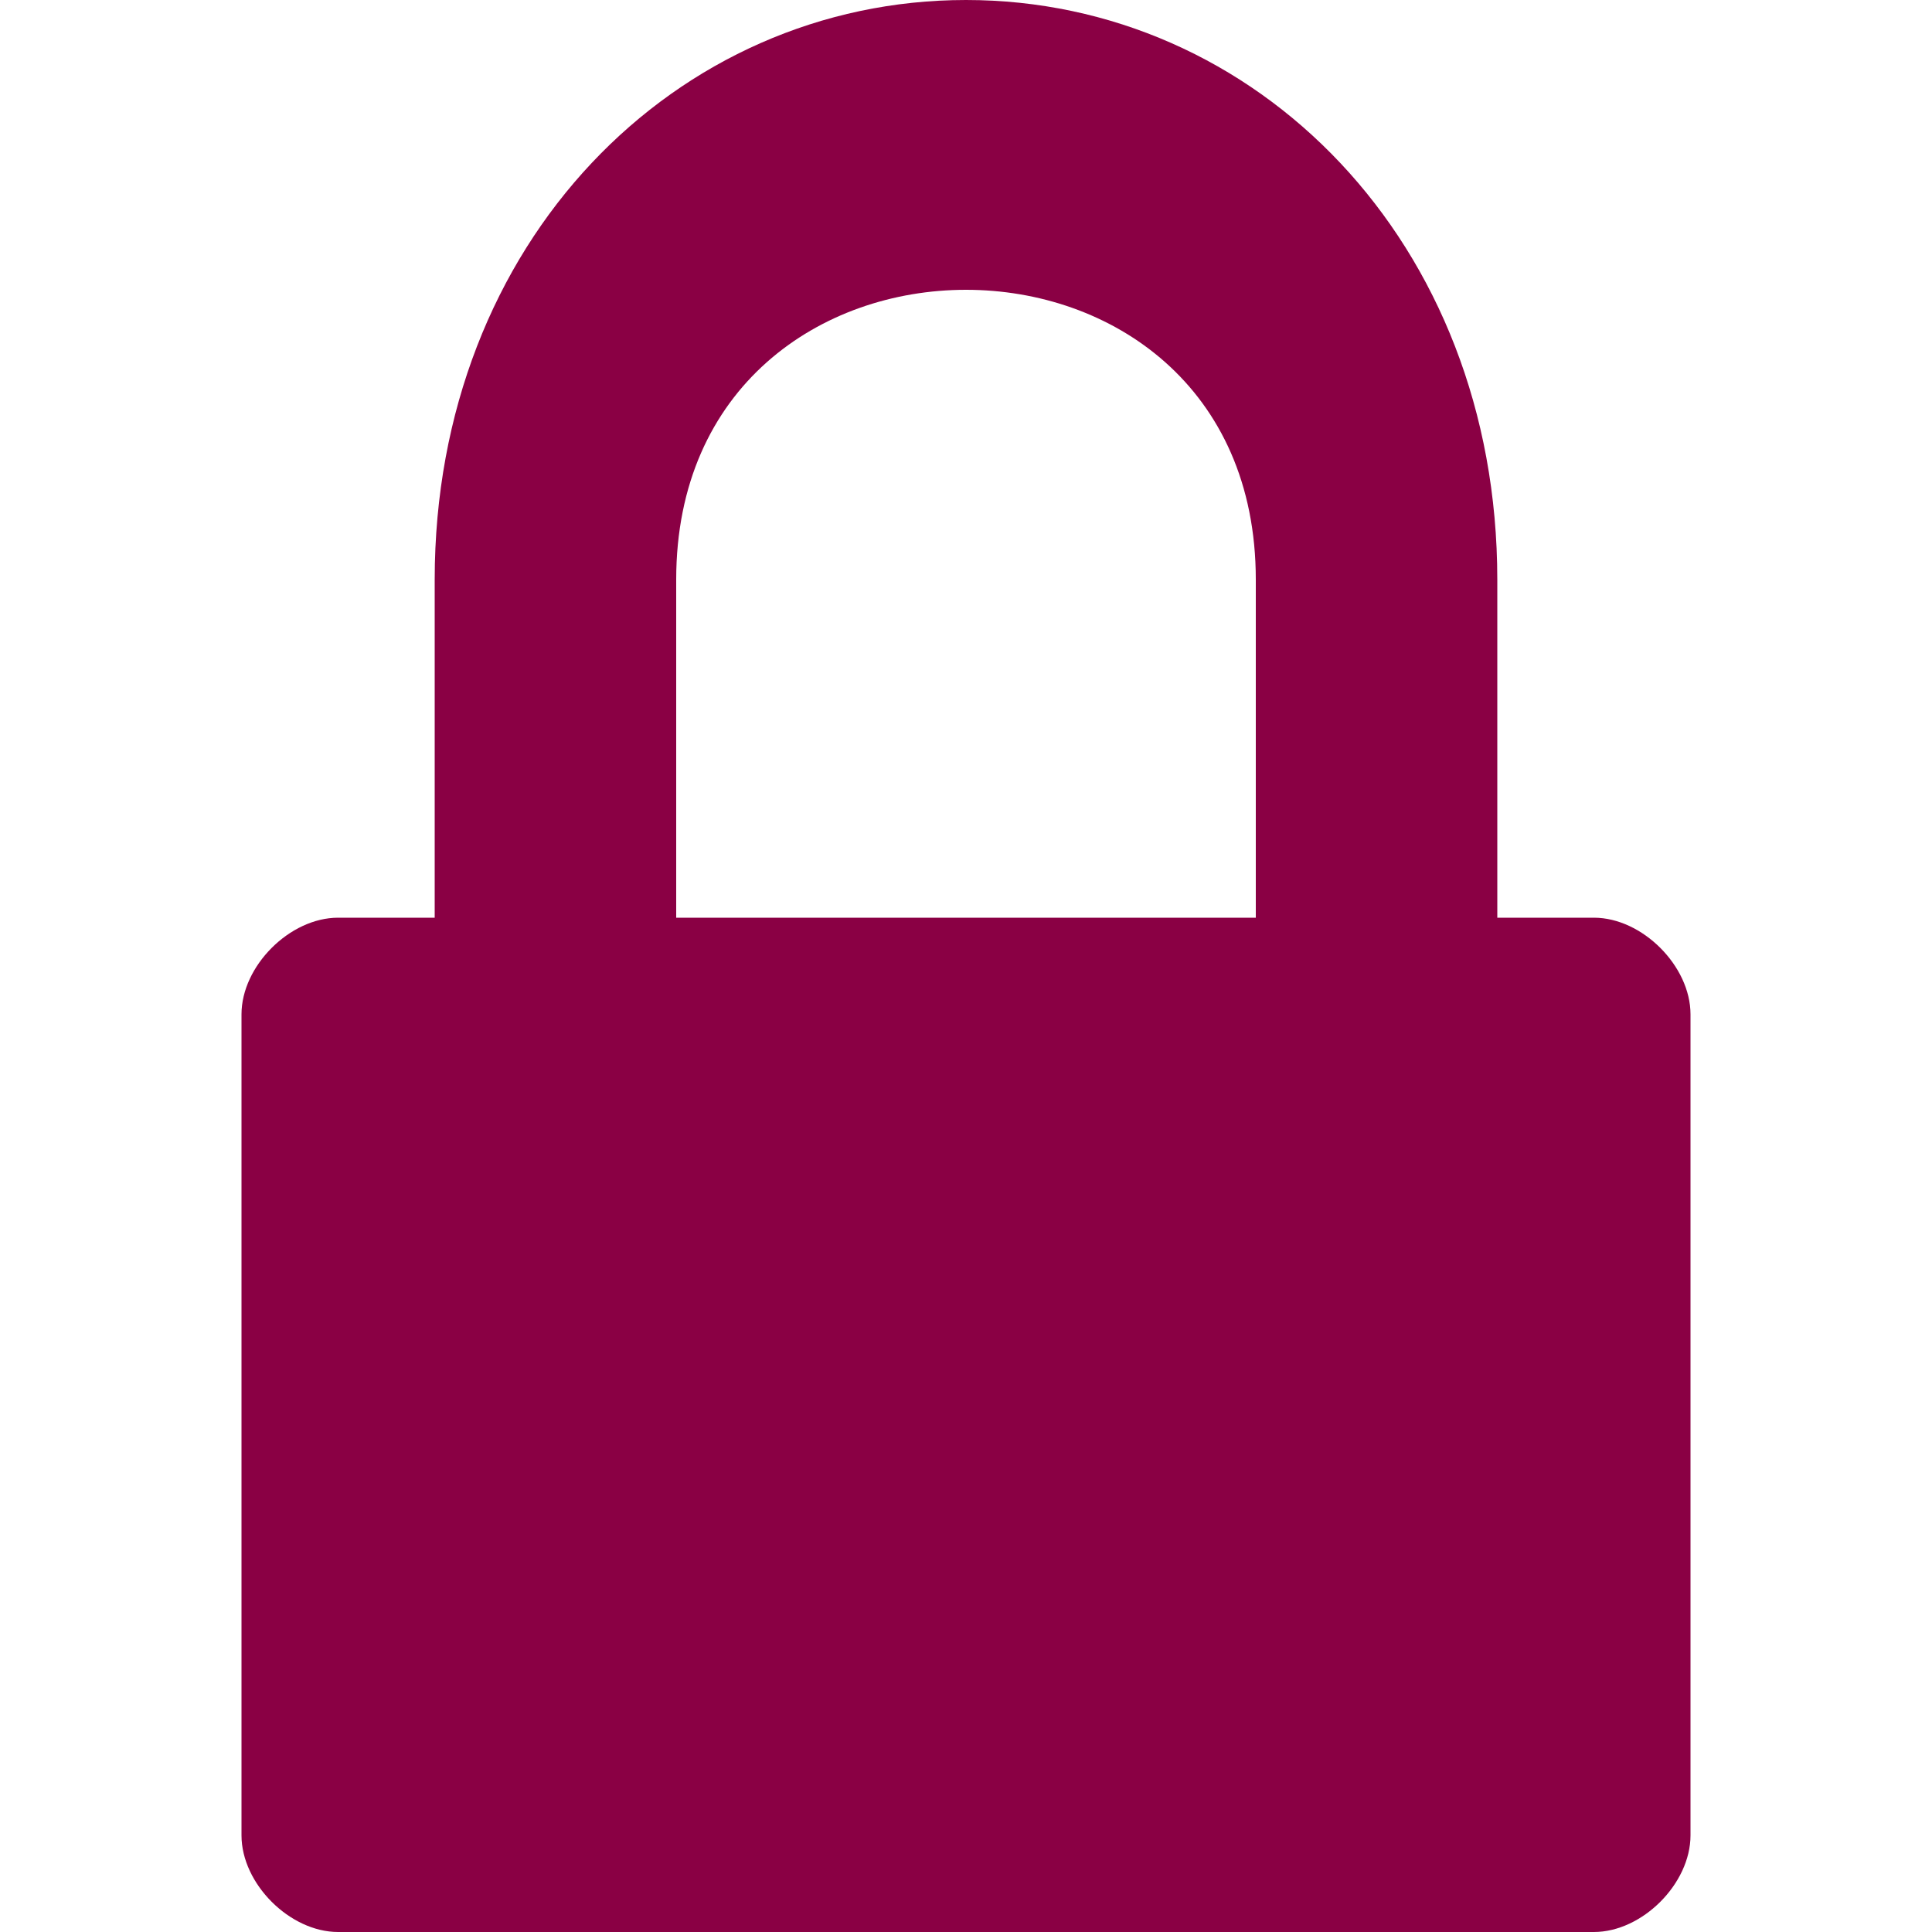 <?xml version="1.0" encoding="utf-8"?>
<!-- Generator: Adobe Illustrator 19.1.1, SVG Export Plug-In . SVG Version: 6.00 Build 0)  -->
<svg version="1.1" id="Layer_1" xmlns="http://www.w3.org/2000/svg" xmlns:xlink="http://www.w3.org/1999/xlink" x="0px" y="0px"
	 viewBox="-619 781 40 40" style="enable-background:new -619 781 40 40;" xml:space="preserve">
<style type="text/css">
	.st0{fill:#8A0044;}
</style>
<g>
	<g>
		<path class="st0" d="M-586,800h-2v-7l0,0l0,0c0-7-5-12-11-12s-11,5-11,12l0,0l0,0v7h-2c-1,0-2,1-2,2v17c0,1,1,2,2,2h26
			c1,0,2-1,2-2v-17C-584,801-585,800-586,800z M-593,793v7h-12v-7l0,0l0,0c0-4,3-6,6-6S-593,789-593,793L-593,793L-593,793z"/>
	</g>
</g>
</svg>
